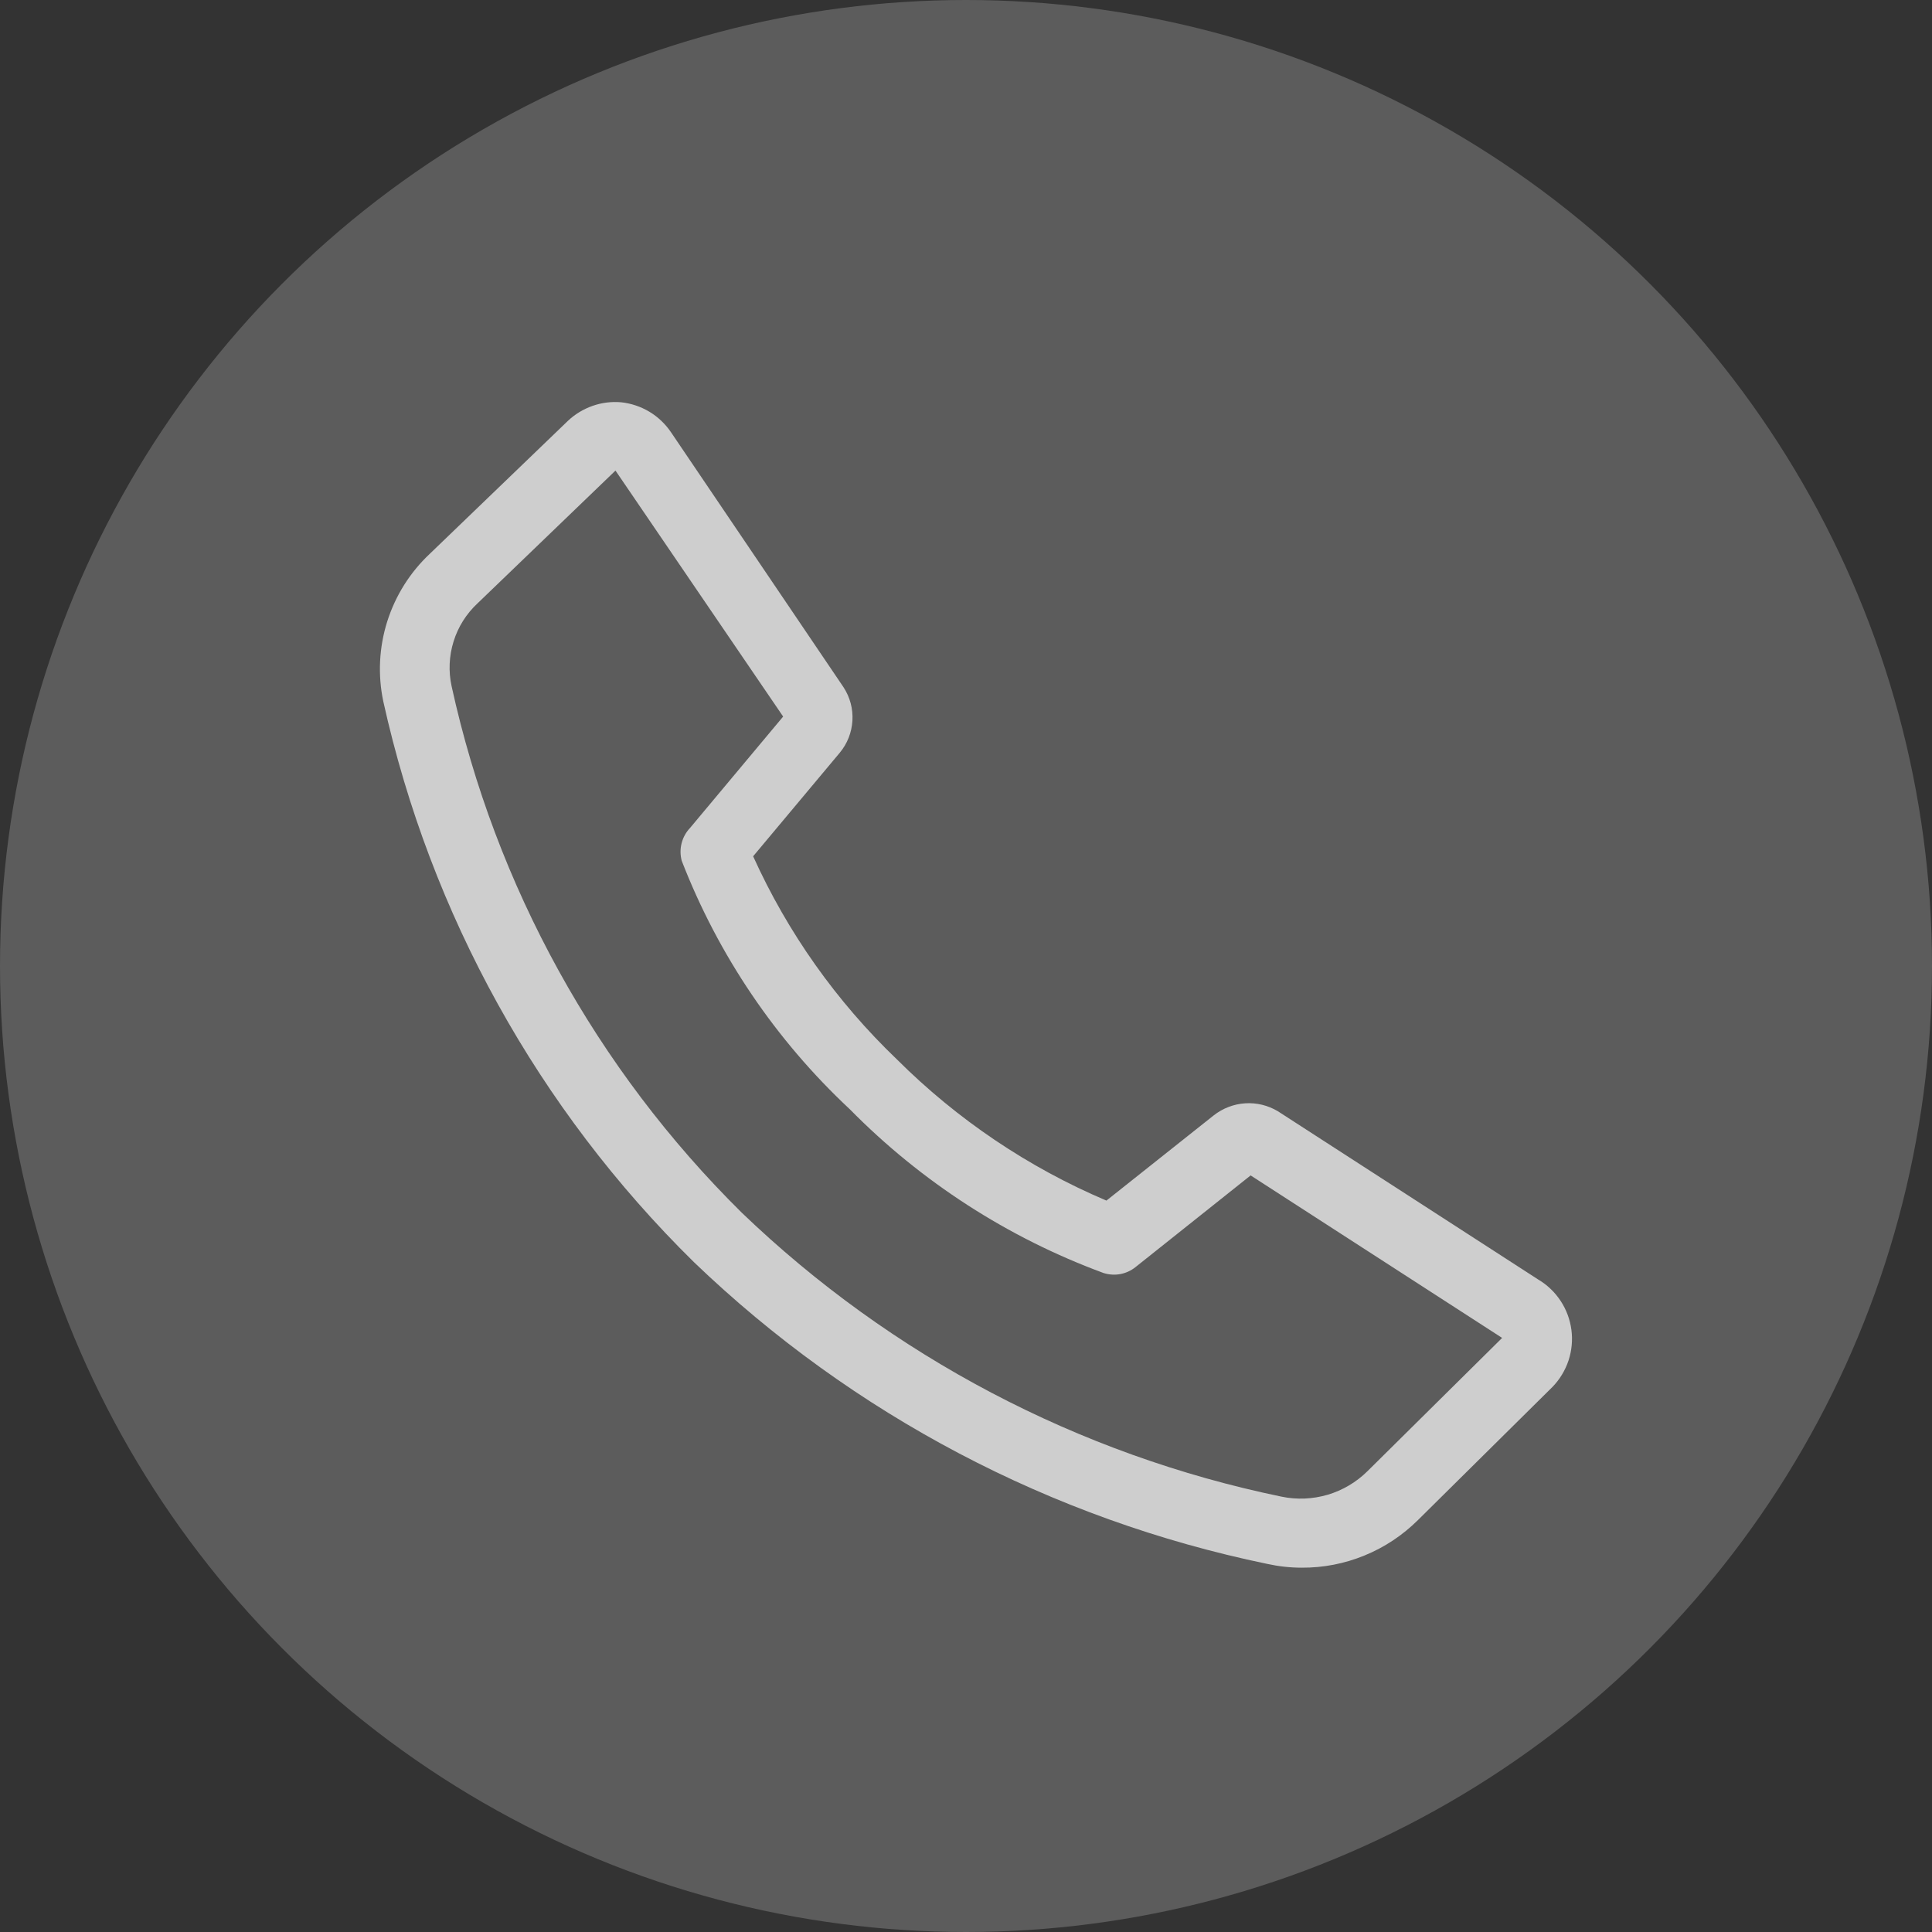 <svg width="28" height="28" viewBox="0 0 28 28" fill="none" xmlns="http://www.w3.org/2000/svg">
<rect x="0" y="0" width="28" height="28" fill="#333333" stroke="none"/>
<circle opacity="0.2" cx="14" cy="14" r="14" fill="white"/>
<g opacity="0.7">
<path d="M18.865 22.72C18.697 22.72 18.529 22.701 18.365 22.665C15.238 22.018 12.358 20.502 10.055 18.29C7.801 16.073 6.238 13.251 5.555 10.165C5.474 9.78 5.494 9.382 5.612 9.007C5.731 8.632 5.943 8.294 6.23 8.025L8.23 6.1C8.332 6.003 8.454 5.93 8.586 5.883C8.719 5.836 8.86 5.818 9 5.83C9.145 5.845 9.285 5.892 9.411 5.967C9.536 6.042 9.643 6.144 9.725 6.265L12.225 9.96C12.319 10.104 12.364 10.273 12.354 10.444C12.344 10.615 12.28 10.778 12.17 10.91L10.915 12.41C11.415 13.516 12.123 14.516 13 15.355C13.872 16.224 14.902 16.919 16.035 17.4L17.59 16.165C17.721 16.062 17.88 16.001 18.046 15.99C18.212 15.979 18.377 16.02 18.52 16.105L22.295 18.545C22.425 18.622 22.535 18.728 22.618 18.854C22.701 18.98 22.754 19.123 22.774 19.273C22.794 19.423 22.779 19.575 22.732 19.718C22.684 19.861 22.605 19.992 22.5 20.1L20.55 22.03C20.328 22.25 20.066 22.425 19.776 22.543C19.487 22.662 19.177 22.722 18.865 22.72V22.72ZM8.92 6.82L6.92 8.745C6.759 8.895 6.639 9.085 6.574 9.295C6.508 9.506 6.498 9.73 6.545 9.945C7.18 12.841 8.641 15.491 10.75 17.575C12.917 19.656 15.628 21.082 18.57 21.69C18.793 21.737 19.023 21.727 19.242 21.663C19.46 21.598 19.659 21.48 19.82 21.32L21.77 19.39L18.125 17.035L16.455 18.365C16.391 18.416 16.316 18.45 16.236 18.465C16.155 18.48 16.073 18.474 15.995 18.45C14.608 17.939 13.352 17.128 12.315 16.075C11.243 15.074 10.41 13.843 9.88 12.475C9.858 12.392 9.857 12.305 9.878 12.222C9.899 12.139 9.941 12.062 10 12L11.35 10.385L8.92 6.82Z" fill="white"/>
</g>
</svg>
